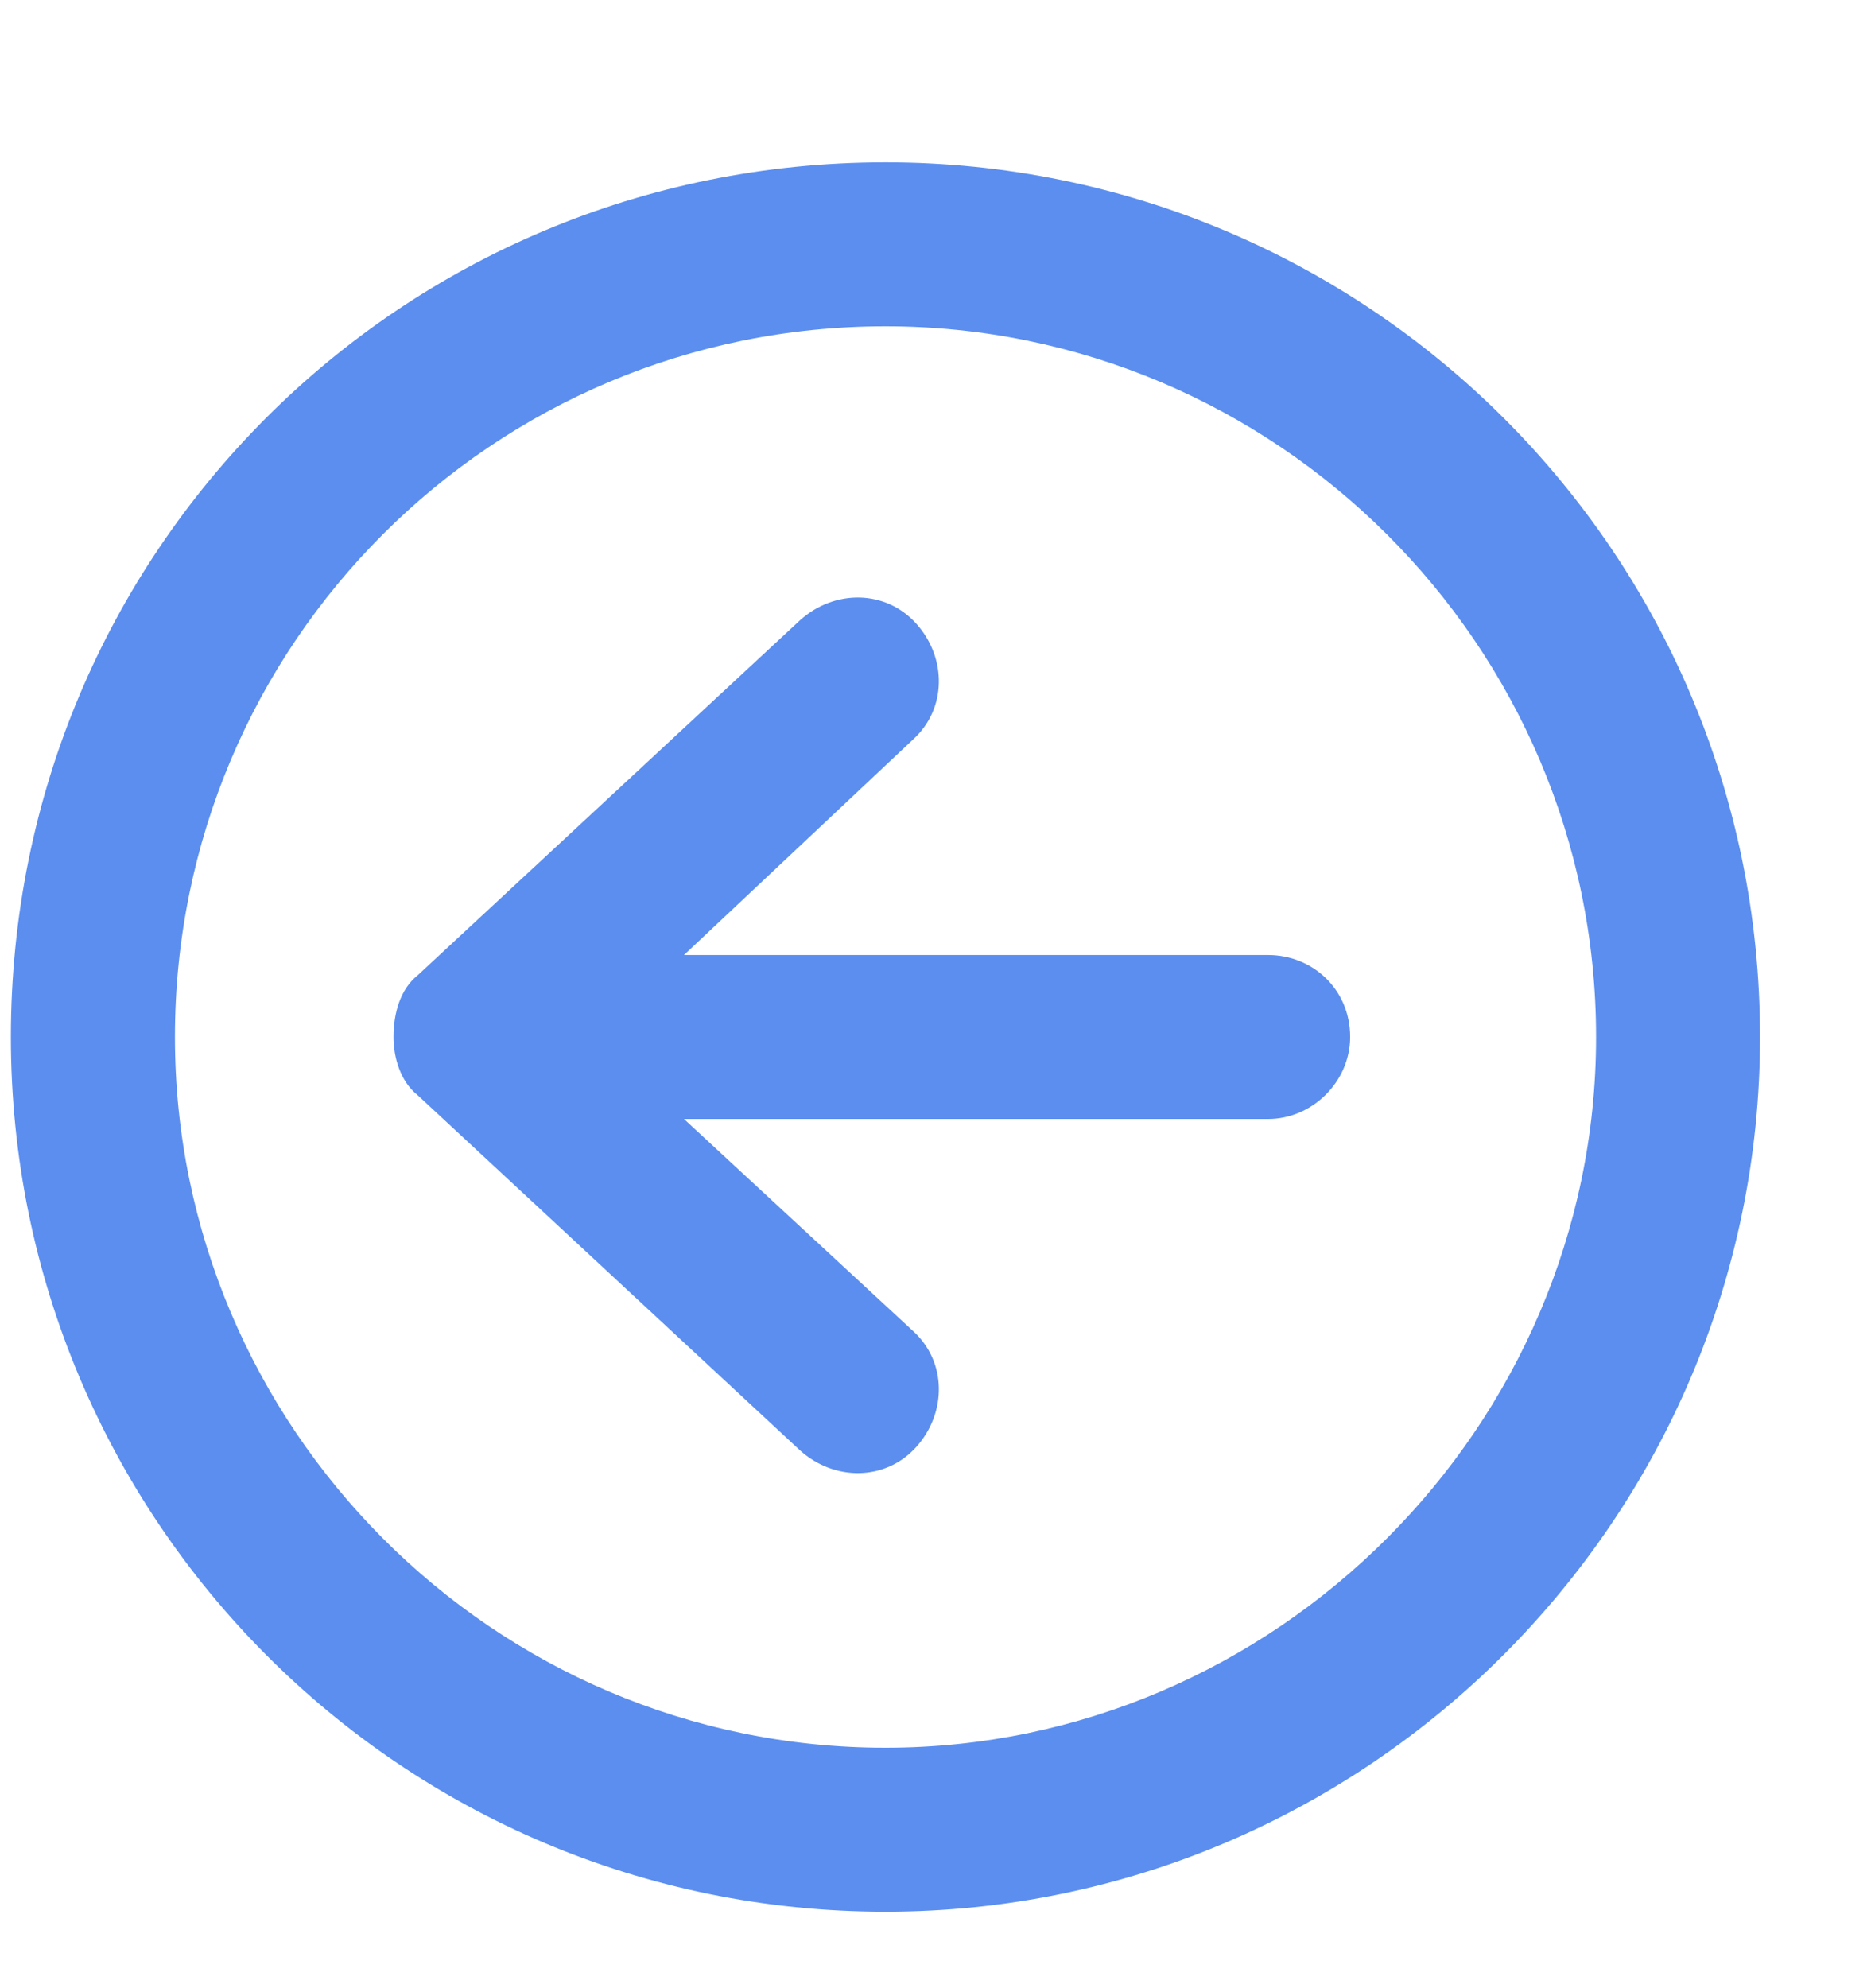 <svg width="16" height="17" viewBox="0 0 16 17" fill="none" xmlns="http://www.w3.org/2000/svg">
<path d="M10.844 9.568H5.849L7.806 11.379C8.098 11.642 8.098 12.08 7.835 12.373C7.572 12.665 7.134 12.665 6.842 12.402L3.57 9.363C3.424 9.247 3.365 9.042 3.365 8.867C3.365 8.662 3.424 8.458 3.57 8.341L6.842 5.303C7.134 5.04 7.572 5.04 7.835 5.332C8.098 5.624 8.098 6.062 7.806 6.325L5.849 8.166H10.844C11.224 8.166 11.546 8.458 11.546 8.867C11.546 9.247 11.224 9.568 10.844 9.568ZM7.572 16.346C3.424 16.346 0.093 12.986 0.093 8.867C0.093 4.718 3.424 1.388 7.572 1.388C11.691 1.388 15.051 4.718 15.051 8.867C15.051 12.986 11.691 16.346 7.572 16.346ZM7.572 2.79C4.213 2.79 1.496 5.507 1.496 8.867C1.496 12.197 4.213 14.944 7.572 14.944C10.903 14.944 13.649 12.197 13.649 8.867C13.649 5.507 10.903 2.79 7.572 2.79Z" fill="#5B8EEF"/>
</svg>
